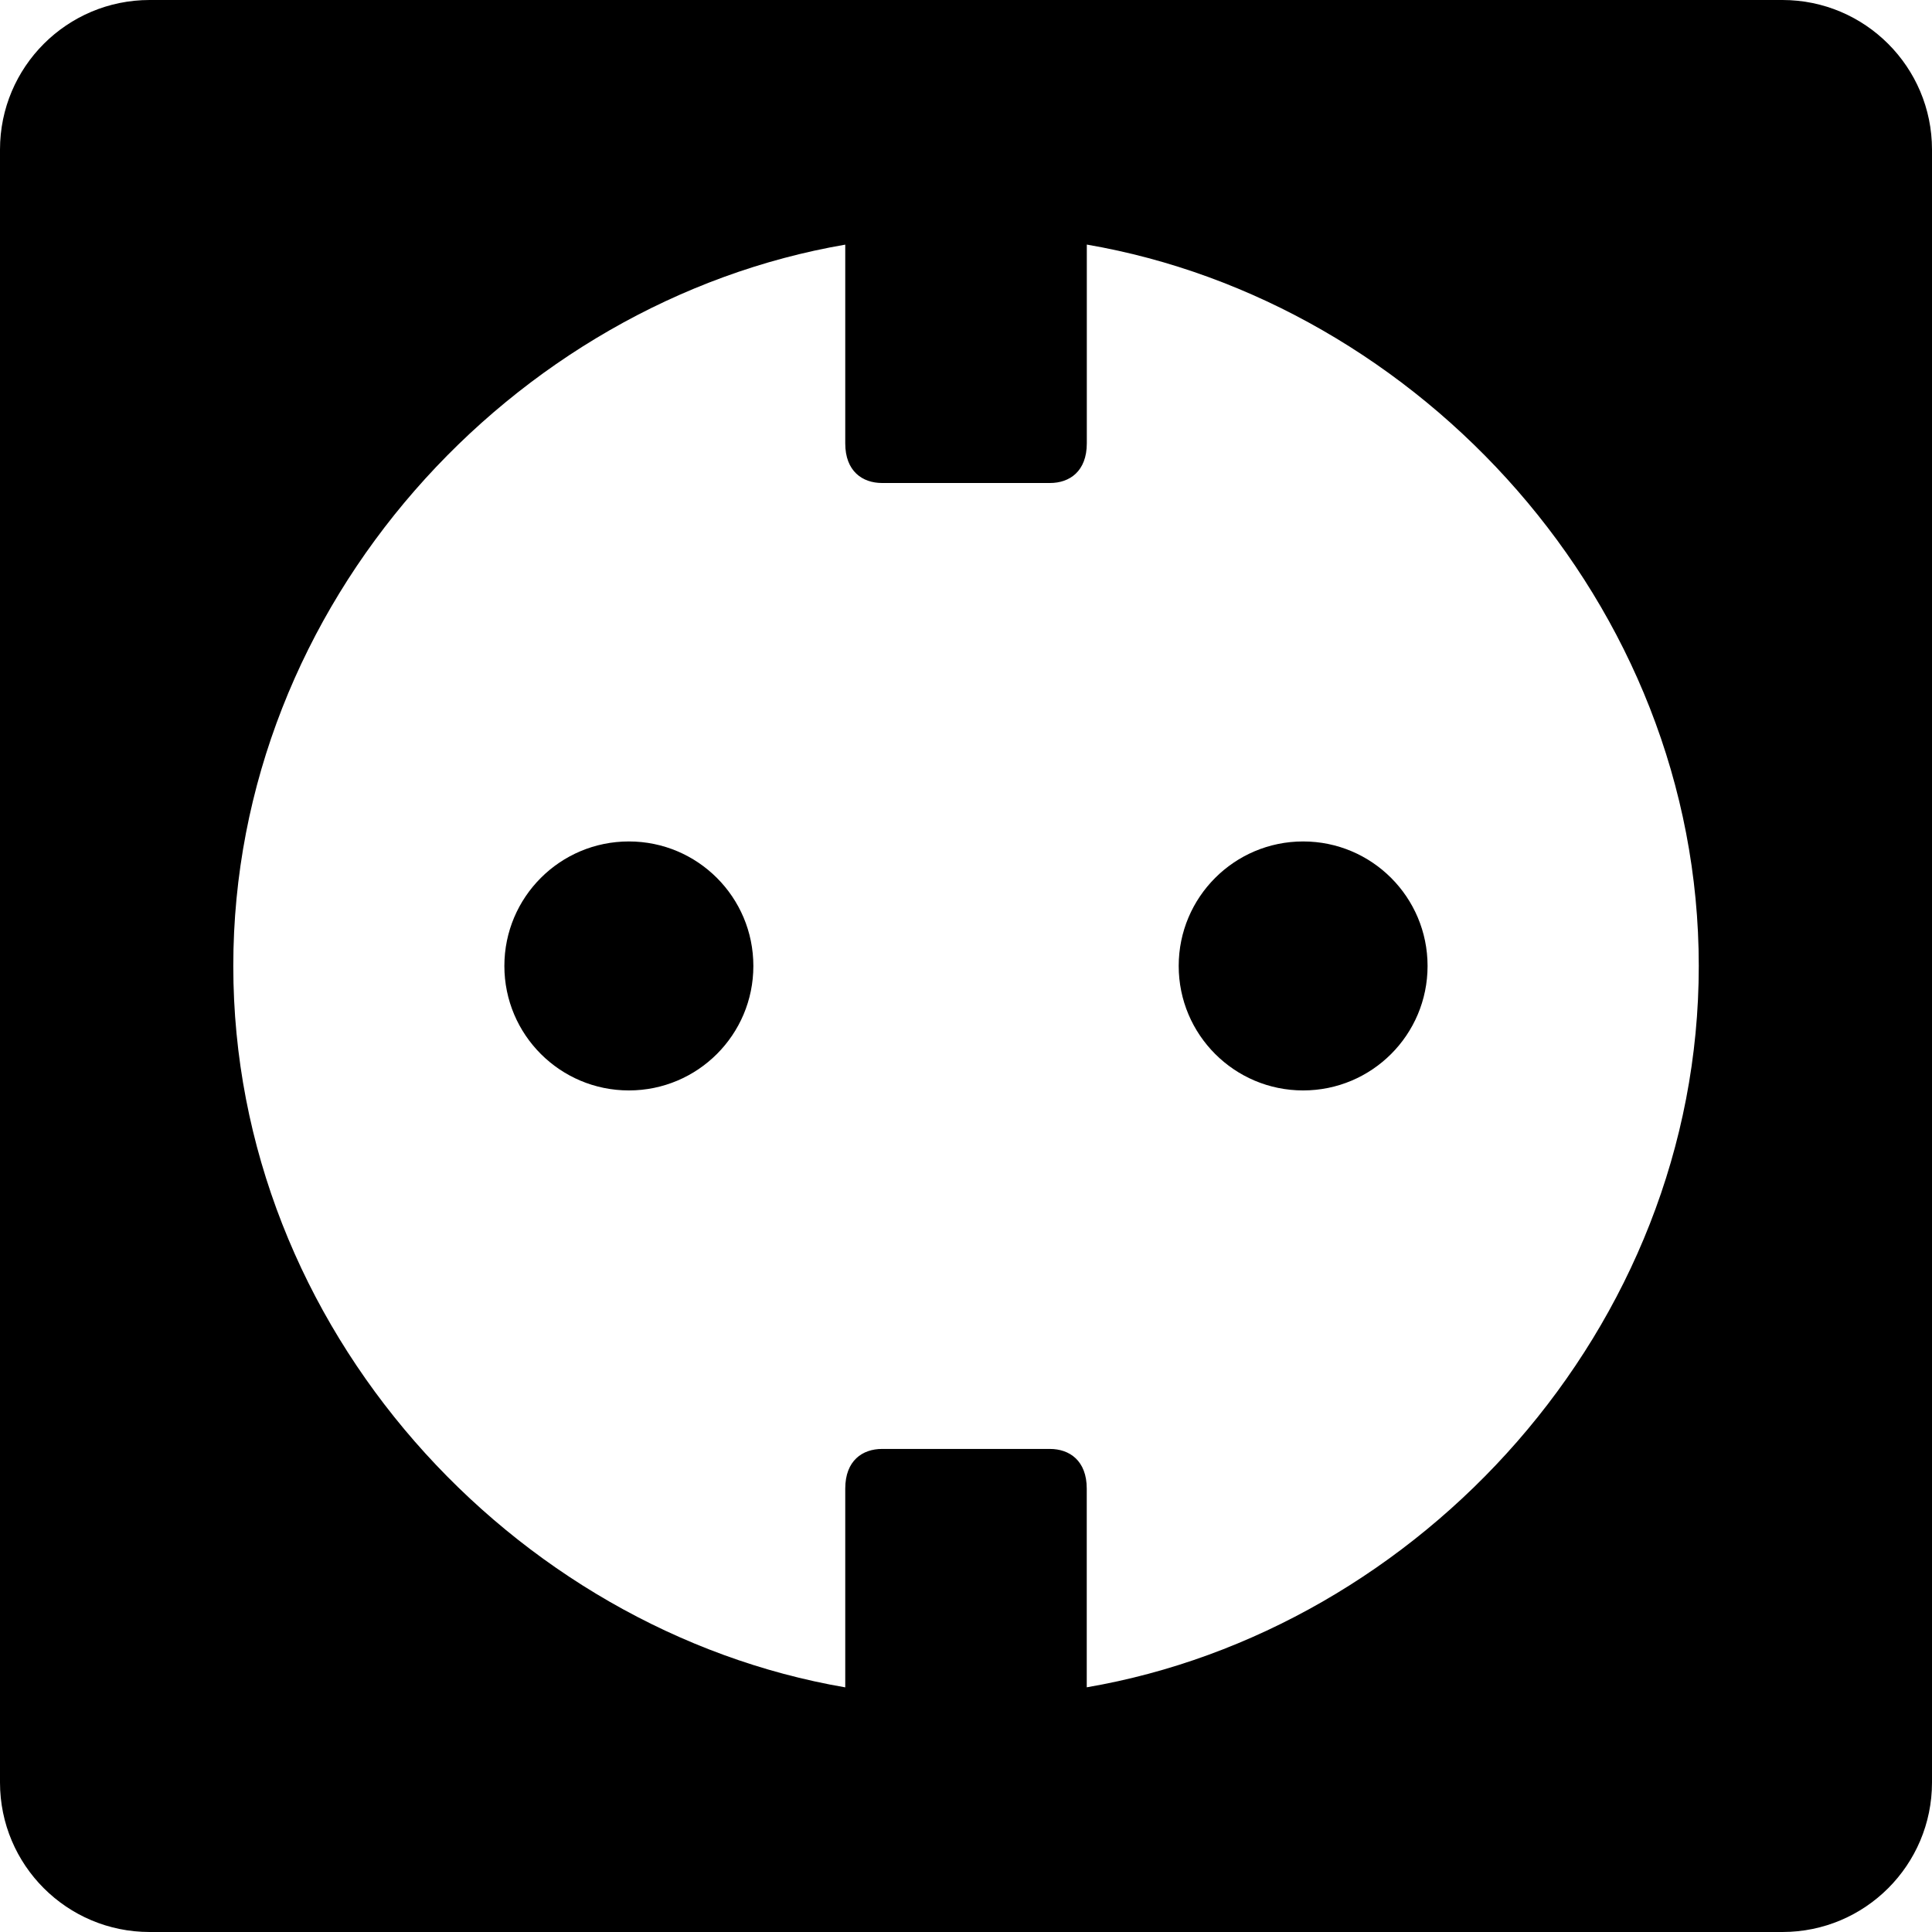 <!-- Generated by IcoMoon.io -->
<svg version="1.1" xmlns="http://www.w3.org/2000/svg" width="32" height="32" viewBox="0 0 32 32">
<title>socket</title>
<path d="M29.523 0h-27.045c-1.368 0-2.478 1.109-2.478 2.478v27.045c0 1.369 1.109 2.477 2.478 2.477h27.045c1.368 0 2.477-1.109 2.477-2.477v-27.045c0-1.368-1.11-2.478-2.477-2.478zM18 27.948v-3.292c0-0.464-0.287-0.657-0.61-0.657h-2.781c-0.323 0-0.609 0.192-0.609 0.657v3.292c-5.5-0.944-10.136-5.933-10.136-11.948s4.636-11.005 10.136-11.948v3.292c0 0.463 0.286 0.656 0.61 0.656h2.782c0.323 0 0.609-0.193 0.609-0.657v-3.292c5.5 0.944 10.136 5.933 10.136 11.948s-4.636 11.005-10.136 11.948zM12.478 16c0 1.139-0.923 2.061-2.062 2.061s-2.062-0.923-2.062-2.062c0-1.139 0.923-2.062 2.062-2.062s2.062 0.923 2.062 2.062zM23.645 16c0 1.139-0.923 2.061-2.061 2.061s-2.061-0.923-2.061-2.062c0-1.139 0.923-2.062 2.061-2.062s2.061 0.923 2.061 2.062z"></path>
</svg>
